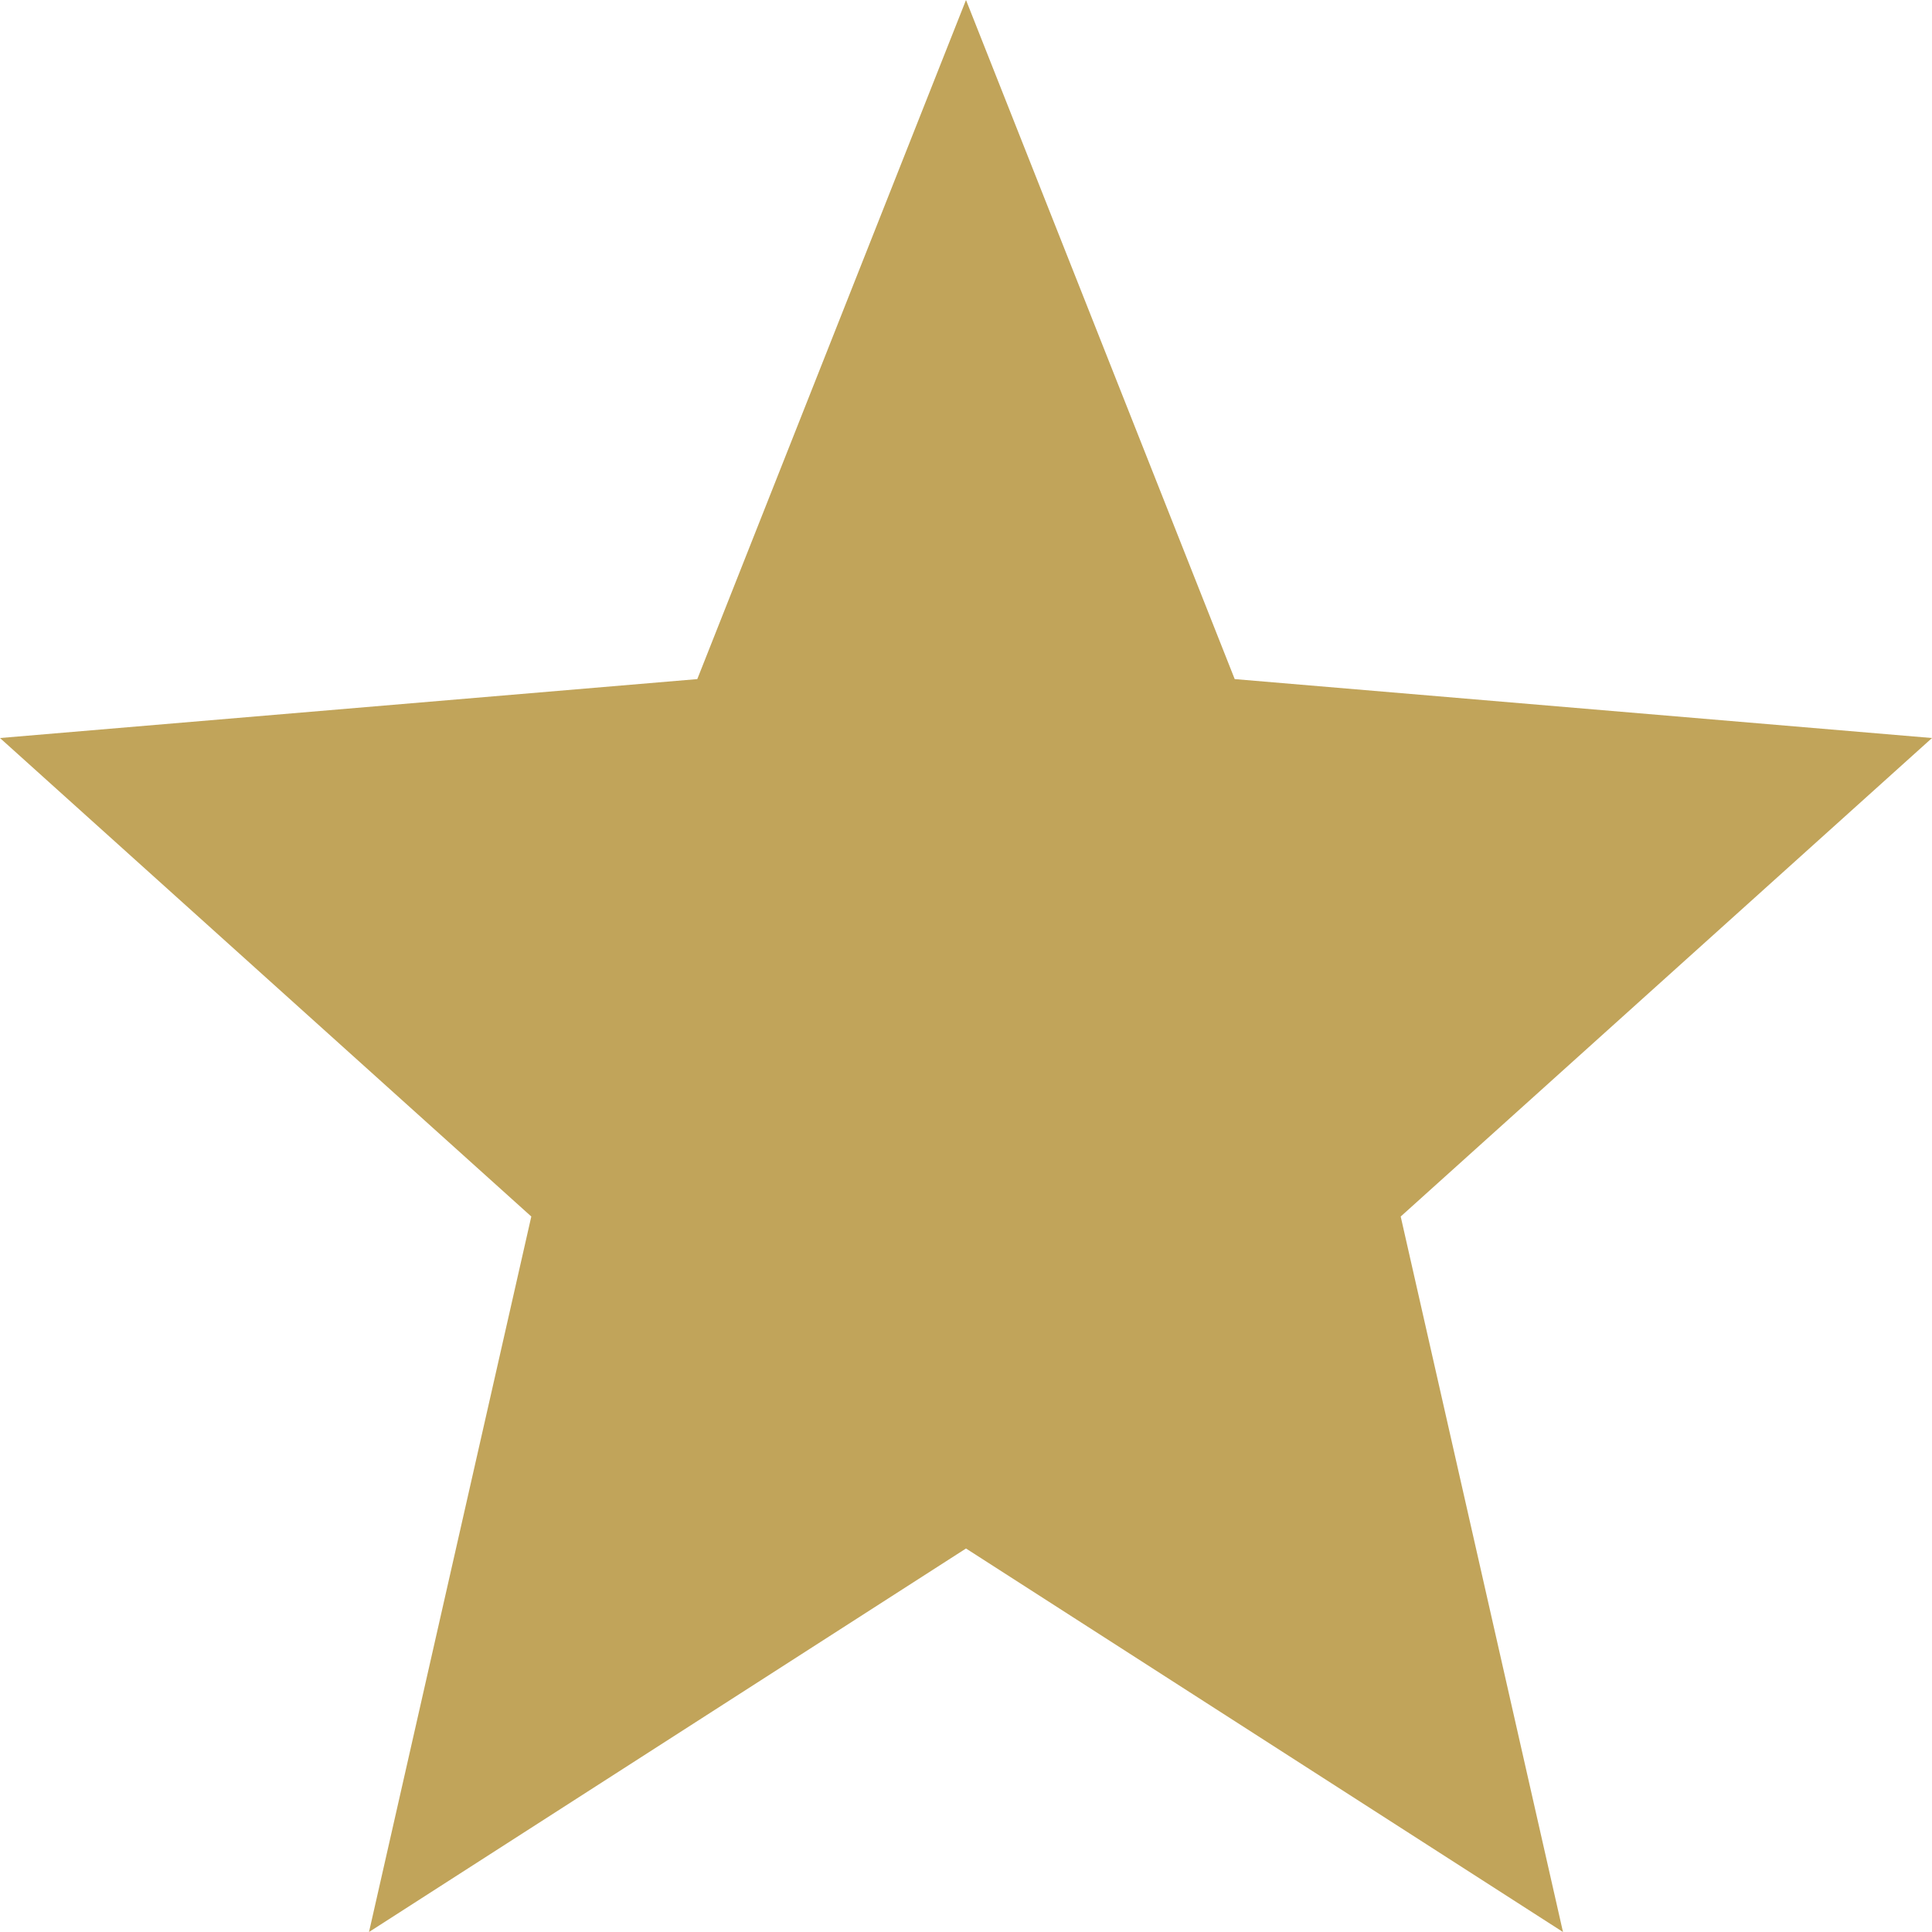 <svg xmlns="http://www.w3.org/2000/svg" width="12" height="12" viewBox="0 0 12 12" fill="none"><path d="m6 0 1.669 4.218L12 4.584 8.7 7.556 9.708 12 6 9.618 2.292 12 3.3 7.556 0 4.584l4.331-.366z" fill="#C1A45A"/></svg>